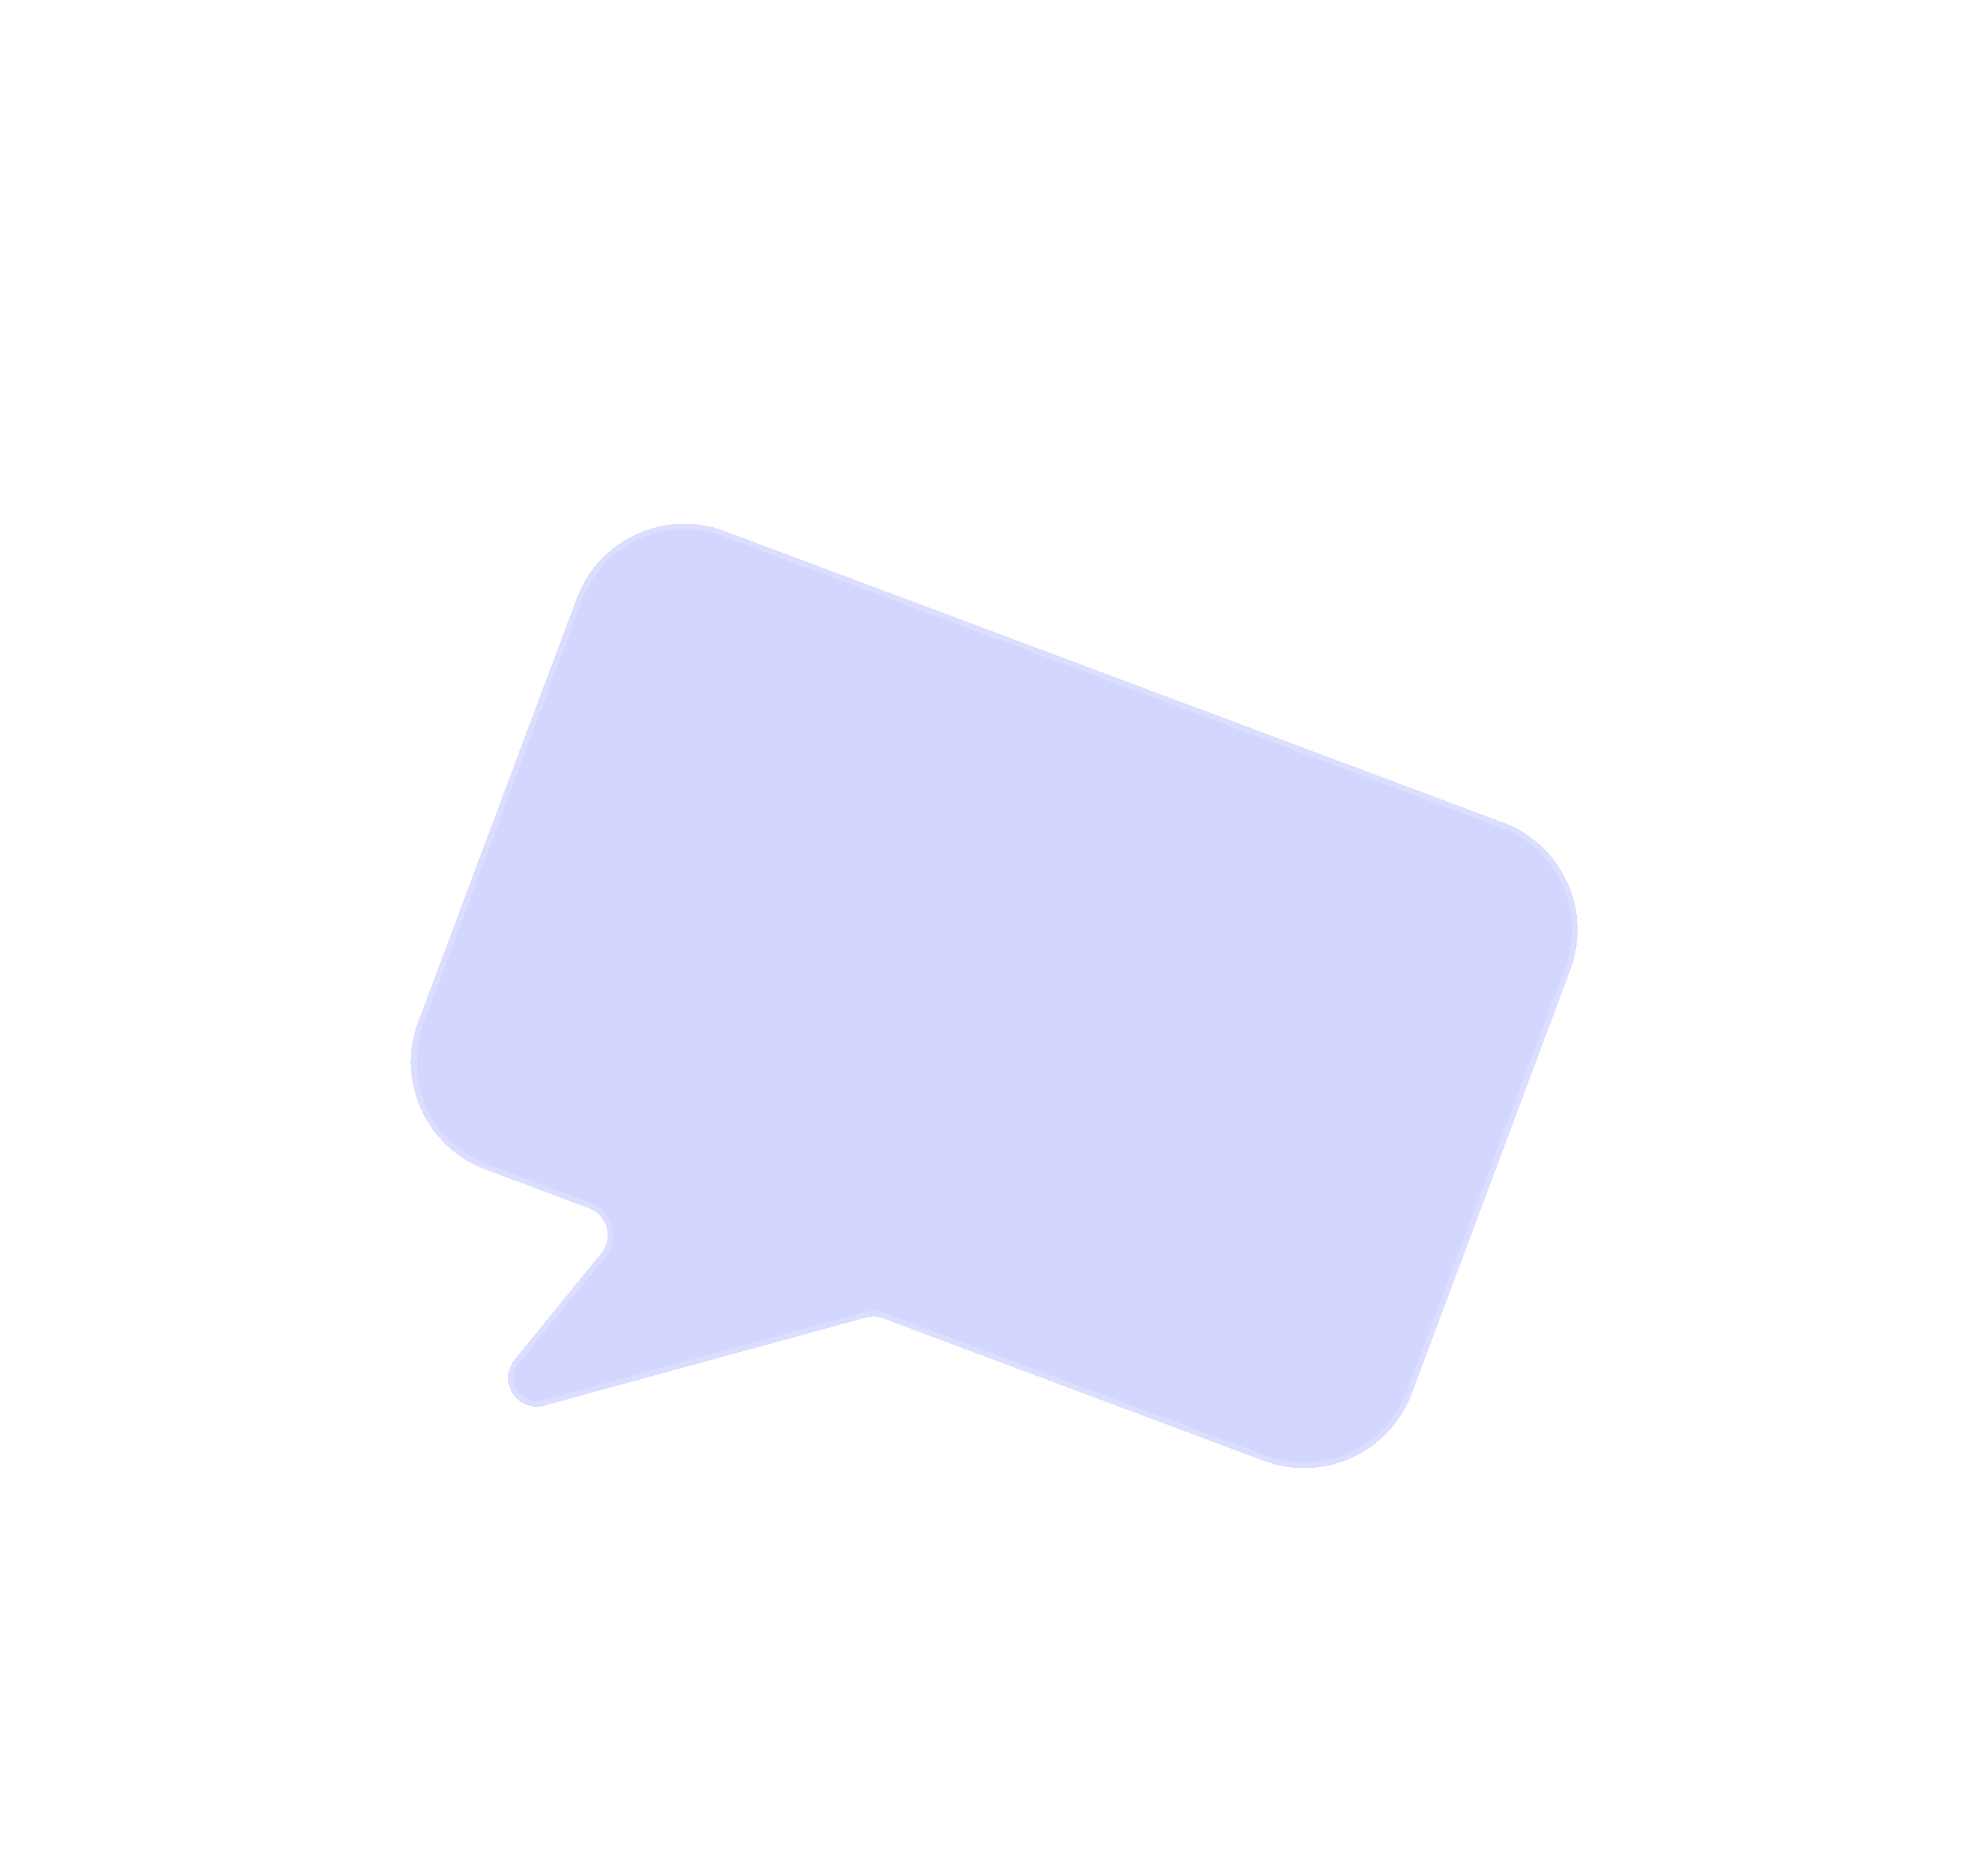 <svg width="346" height="327" viewBox="0 0 346 327" fill="none" xmlns="http://www.w3.org/2000/svg">
<g filter="url('#filter0_bd_0_309')">
<path d="M90.53 14.285C94.402 3.94 105.928 -1.307 116.272 2.566L251.992 53.373C262.337 57.246 267.583 68.771 263.711 79.116L236.066 152.962C232.194 163.306 220.668 168.553 210.324 164.68L143.978 139.844C142.994 139.475 141.918 139.426 140.905 139.704L84.882 155.04C80.193 156.323 76.616 150.839 79.68 147.065L94.785 128.466C96.94 125.814 95.857 121.83 92.657 120.631L74.604 113.873C64.259 110.001 59.013 98.475 62.885 88.131L90.53 14.285Z" fill="#919AFF" fill-opacity="0.4" shape-rendering="crispEdges"></path>
<path d="M90.53 14.285C94.402 3.94 105.928 -1.307 116.272 2.566L251.992 53.373C262.337 57.246 267.583 68.771 263.711 79.116L236.066 152.962C232.194 163.306 220.668 168.553 210.324 164.68L143.978 139.844C142.994 139.475 141.918 139.426 140.905 139.704L84.882 155.04C80.193 156.323 76.616 150.839 79.68 147.065L94.785 128.466C96.94 125.814 95.857 121.83 92.657 120.631L74.604 113.873C64.259 110.001 59.013 98.475 62.885 88.131L90.53 14.285Z" stroke="white" stroke-opacity="0.2" stroke-width="2" shape-rendering="crispEdges"></path>
</g>
<defs>
<filter id="filter0_bd_0_309" x="0.61" y="-19.709" width="345.376" height="346.665" filterUnits="userSpaceOnUse" color-interpolation-filters="sRGB">
<feFlood flood-opacity="0" result="BackgroundImageFix"></feFlood>
<feGaussianBlur in="BackgroundImageFix" stdDeviation="10"></feGaussianBlur>
<feComposite in2="SourceAlpha" operator="in" result="effect1_backgroundBlur_0_309"></feComposite>
<feColorMatrix in="SourceAlpha" type="matrix" values="0 0 0 0 0 0 0 0 0 0 0 0 0 0 0 0 0 0 127 0" result="hardAlpha"></feColorMatrix>
<feOffset dx="10" dy="90"></feOffset>
<feGaussianBlur stdDeviation="35"></feGaussianBlur>
<feComposite in2="hardAlpha" operator="out"></feComposite>
<feColorMatrix type="matrix" values="0 0 0 0 0.125 0 0 0 0 0.125 0 0 0 0 0.125 0 0 0 0.2 0"></feColorMatrix>
<feBlend mode="normal" in2="effect1_backgroundBlur_0_309" result="effect2_dropShadow_0_309"></feBlend>
<feBlend mode="normal" in="SourceGraphic" in2="effect2_dropShadow_0_309" result="shape"></feBlend>
</filter>
</defs>
</svg>
